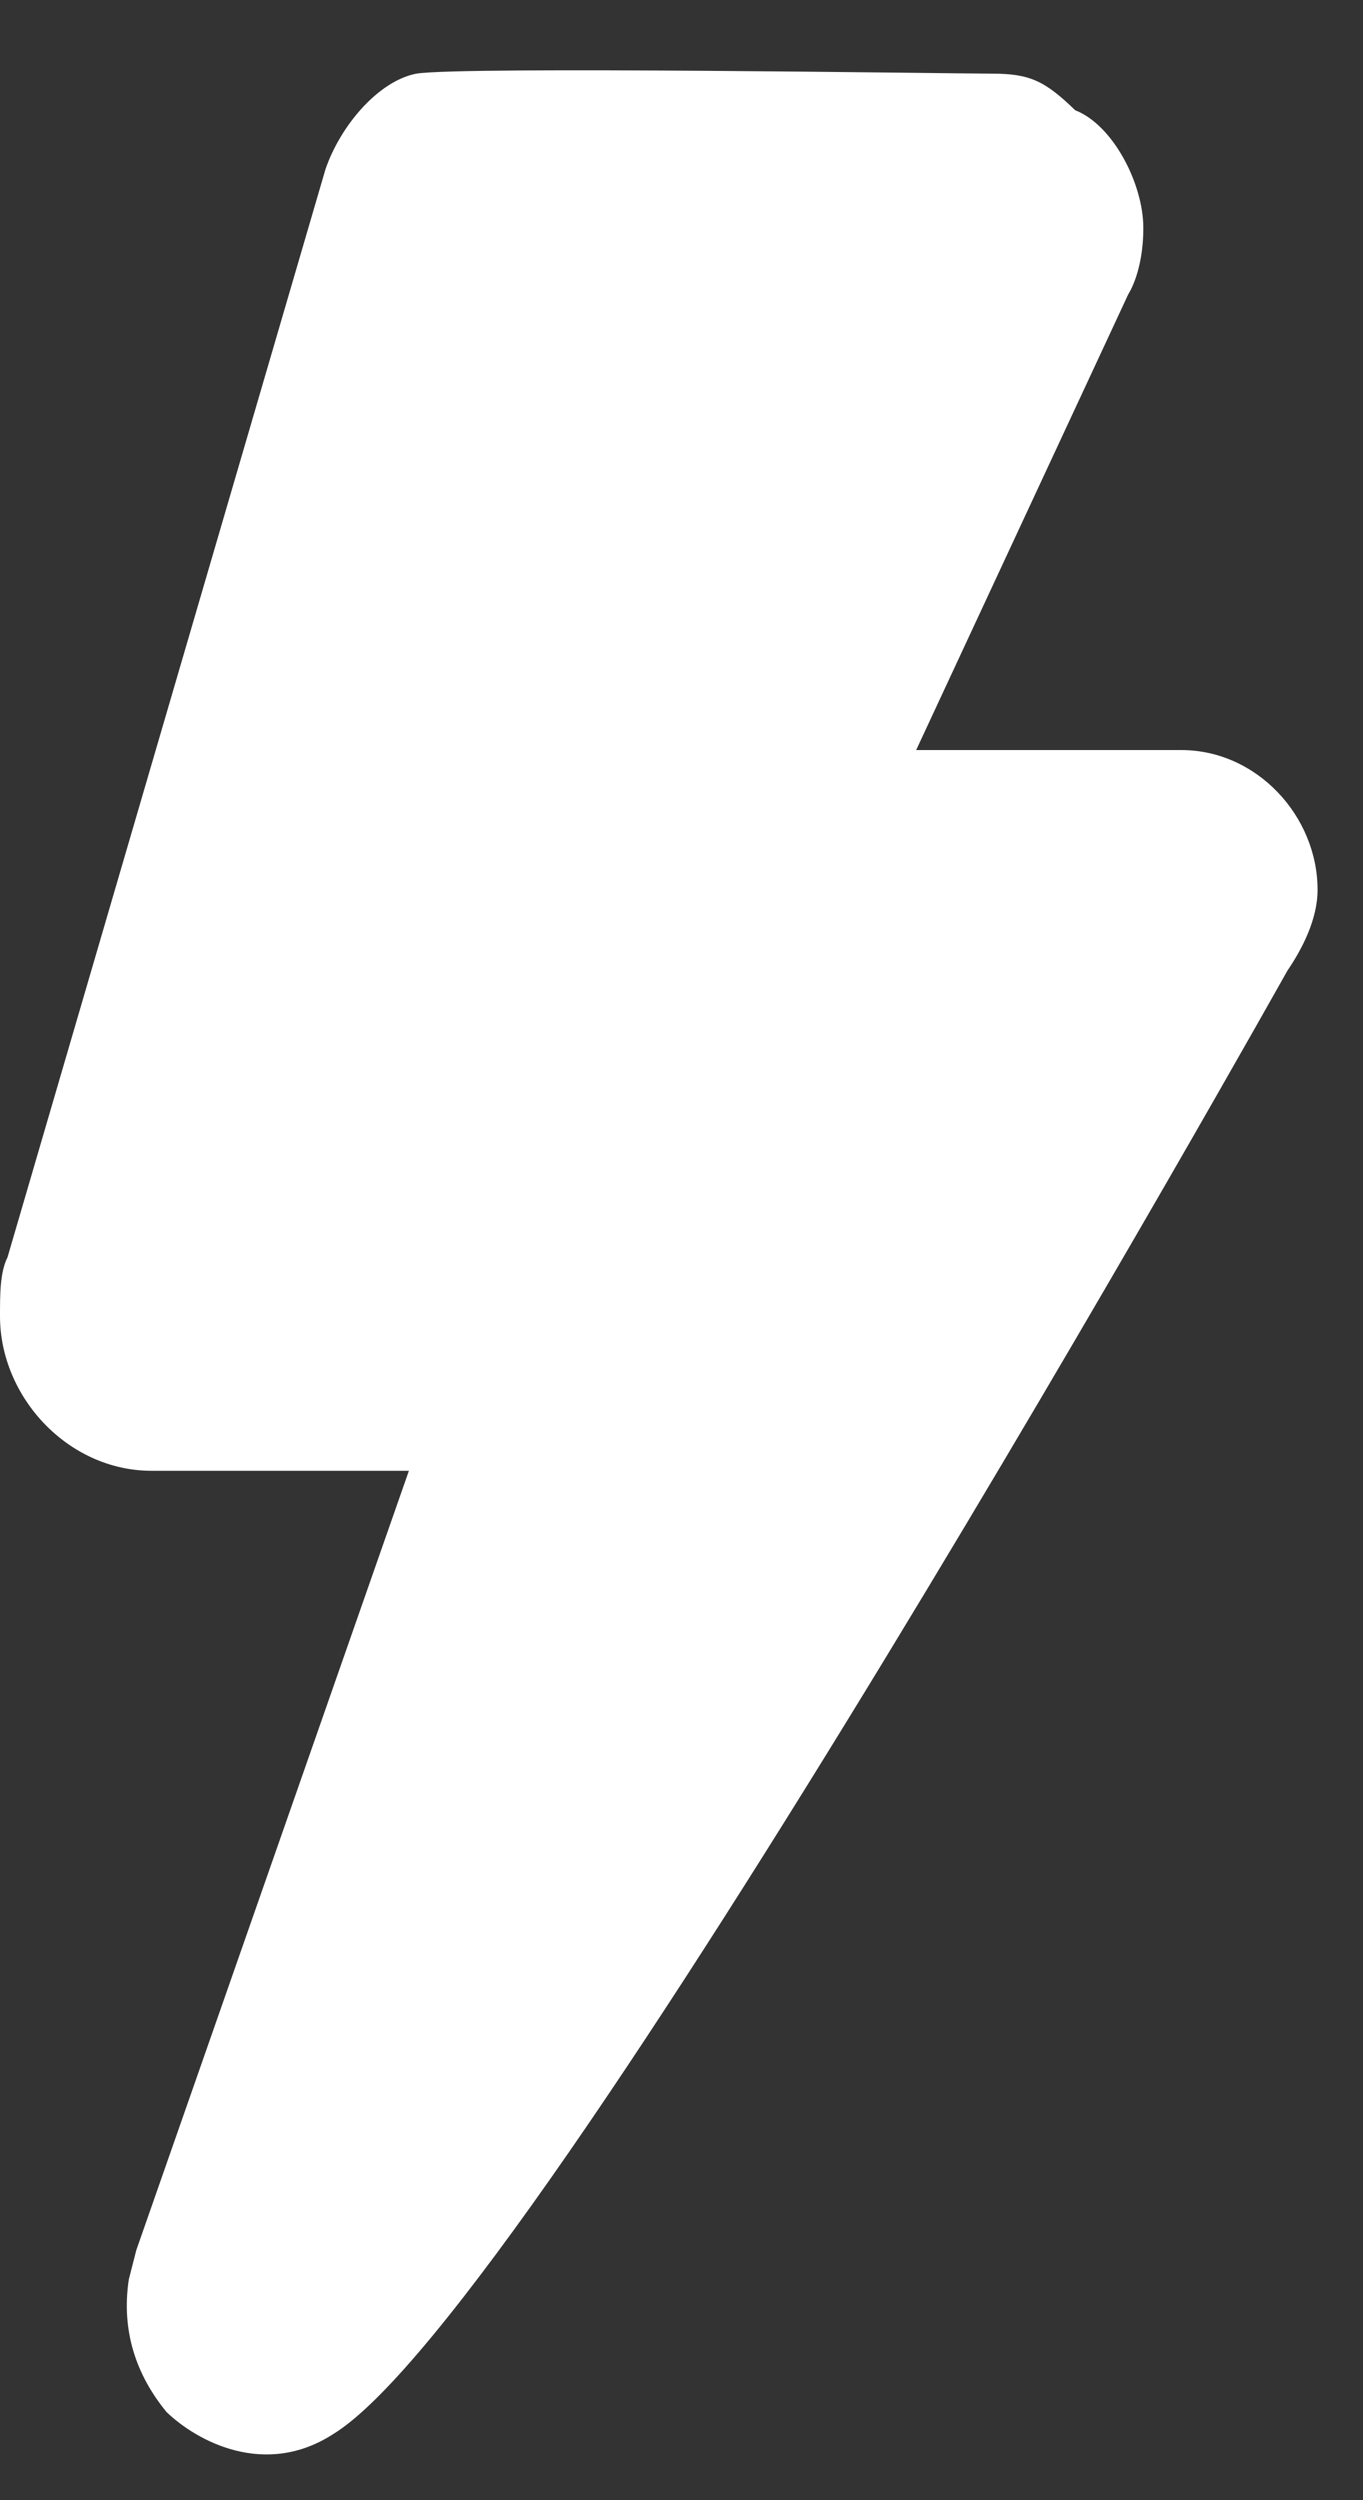 <?xml version="1.0" encoding="UTF-8"?>
<svg width="6px" height="11px" viewBox="0 0 6 11" version="1.1" xmlns="http://www.w3.org/2000/svg" xmlns:xlink="http://www.w3.org/1999/xlink">
    <rect x="0" y="0" width="6" height="11" fill="#333333" stroke="none"/>
    <!-- Generator: Sketch 41.2 (35397) - http://www.bohemiancoding.com/sketch -->
    <title>expand-bolt-reverse</title>
    <desc>Created with Sketch.</desc>
    <defs></defs>
    <g id="Symbols" stroke="none" stroke-width="1" fill="none" fill-rule="evenodd">
        <g id="Global-Footer" transform="translate(-944, -758)" fill="#FFFFFF">
            <g id="expand-bolt-reverse" transform="translate(944, 758)">
                <path d="M5.2,3.3 L4.033,3.3 L4.967,1.294 C4.967,1.294 5.033,1.197 5.033,1.003 C5.033,0.809 4.9,0.55 4.733,0.485 C4.6,0.356 4.533,0.324 4.367,0.324 C4.2,0.324 2.033,0.291 1.833,0.324 C1.667,0.356 1.5,0.55 1.433,0.744 L0.033,5.532 C0,5.597 0,5.694 0,5.791 C0,6.147 0.3,6.471 0.667,6.471 L1.8,6.471 L0.6,9.9 L0.567,10.029 C0.533,10.256 0.6,10.45 0.733,10.612 C0.867,10.741 1.167,10.903 1.467,10.709 C2.367,10.159 5.667,4.271 5.667,4.271 C5.733,4.174 5.8,4.044 5.8,3.915 C5.8,3.591 5.533,3.3 5.2,3.3 Z" id="Shape"></path>
            </g>
        </g>
    </g>
</svg>